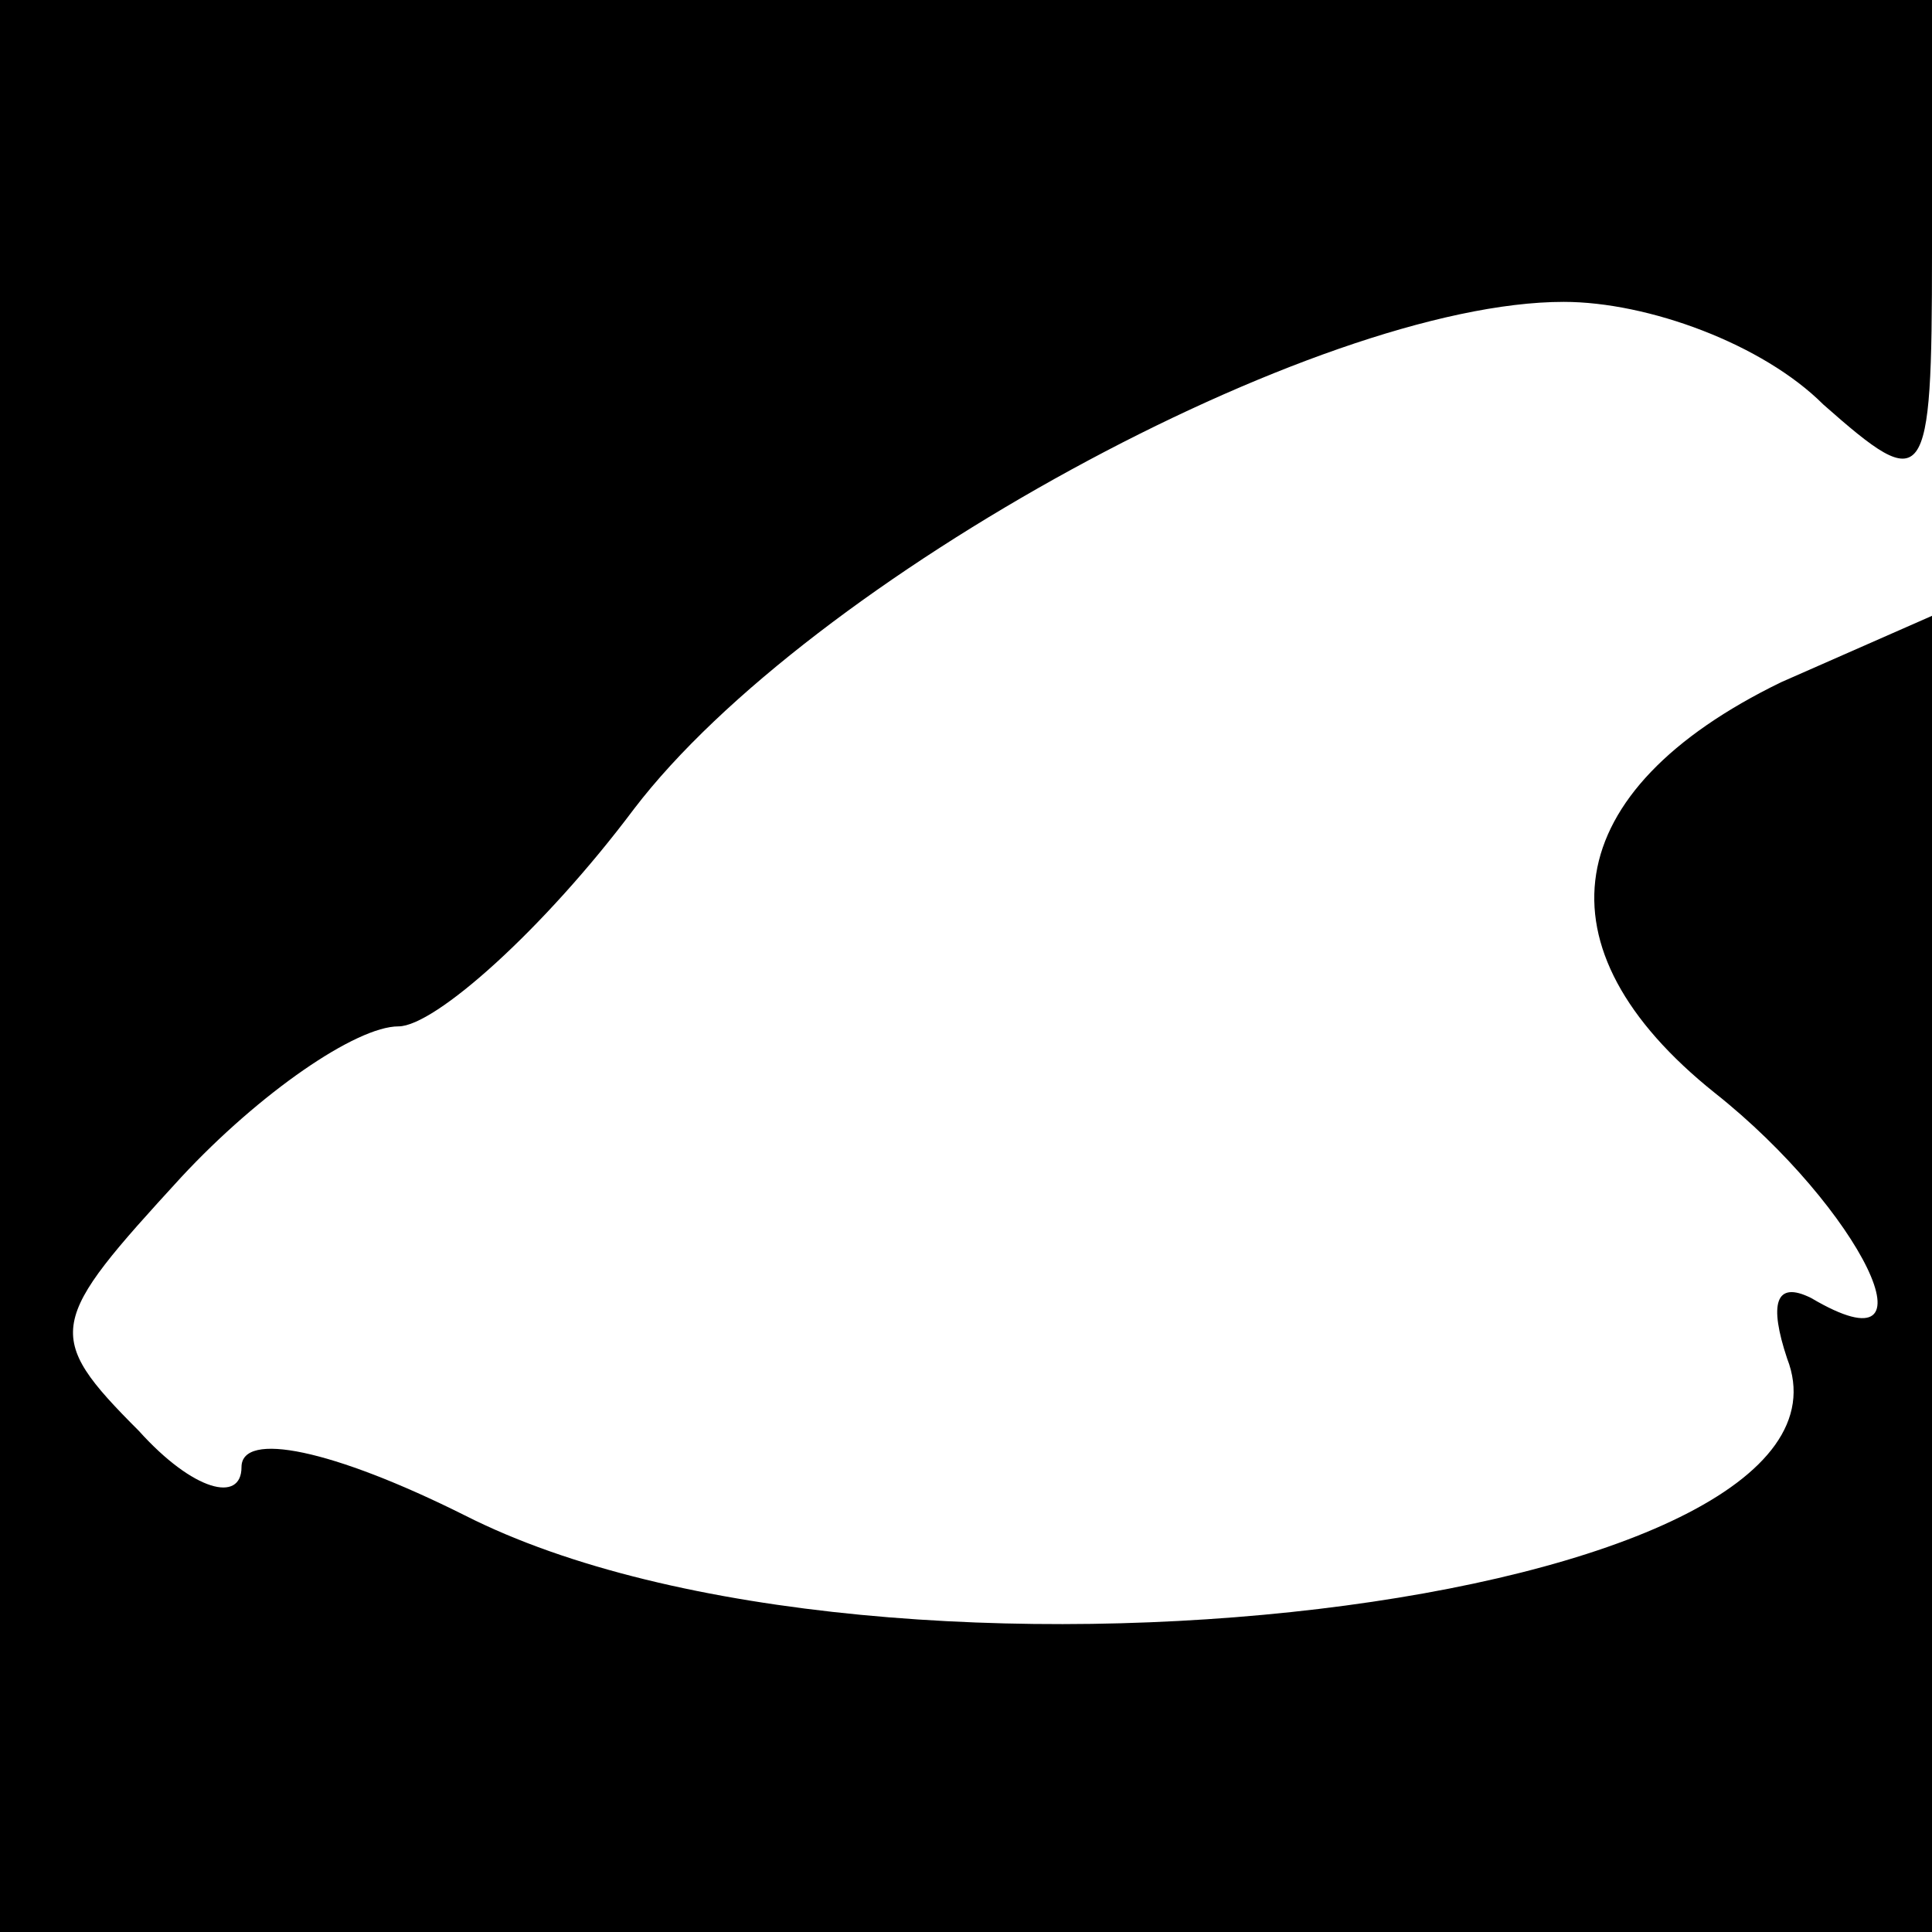 <?xml version="1.0" standalone="no"?>
<!DOCTYPE svg PUBLIC "-//W3C//DTD SVG 20010904//EN"
 "http://www.w3.org/TR/2001/REC-SVG-20010904/DTD/svg10.dtd">
<svg version="1.0" xmlns="http://www.w3.org/2000/svg"
 width="32pt" height="32pt" viewBox="0 0 32 32"
 preserveAspectRatio="xMidYMid meet">
<g transform="translate(0,32) scale(0.1,-0.1)"
fill="#000000" stroke="none">
<path fill="#000000" stroke="none" d="M0 160 l0 -160 160 0 160 0 0 109 0
109 -25 -11 c-37 -18 -41 -44 -11 -68 24 -19 38 -47 16 -34 -6 3 -7 -1 -4 -10
16 -41 -150 -61 -219 -26 -22 11 -37 14 -37 8 0 -6 -8 -4 -17 6 -16 16 -15 18
7 42 13 14 29 25 36 25 6 0 24 16 39 36 29 38 113 84 154 84 14 0 33 -7 43
-17 17 -15 18 -14 18 25 l0 42 -160 0 -160 0 0 -160z"/>
</g>
</svg>
